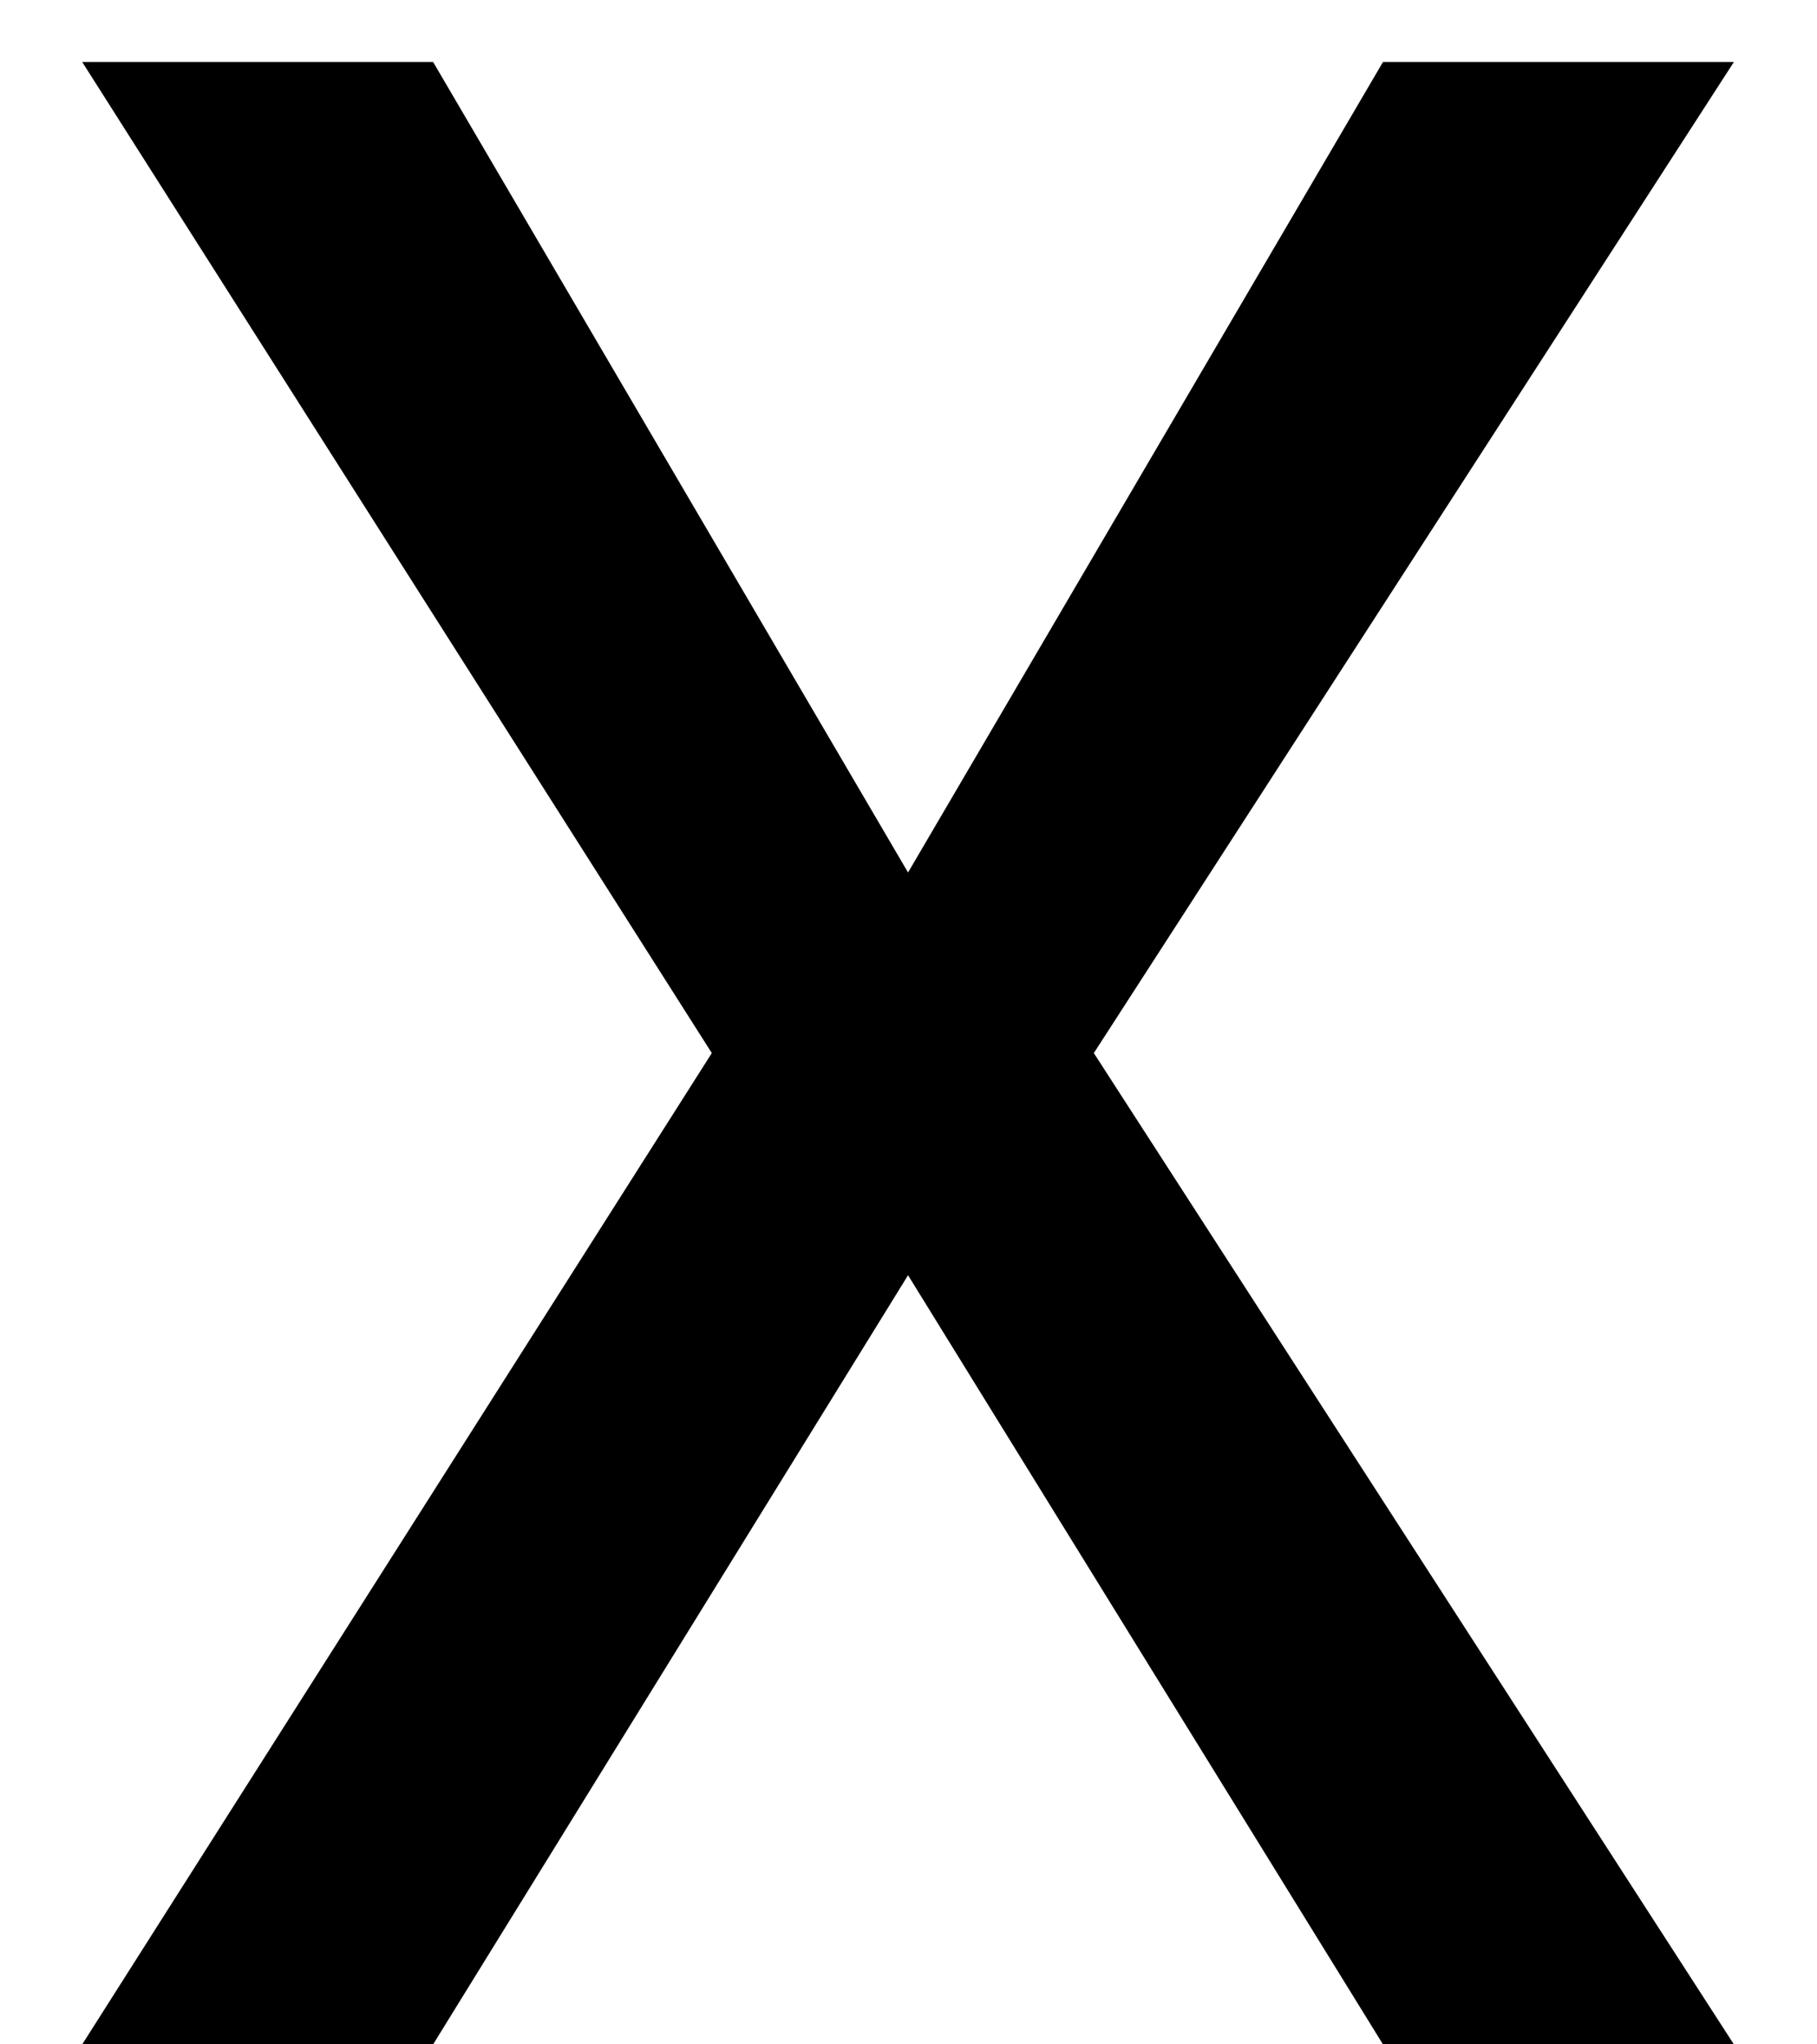 <svg width="8" height="9" viewBox="0 0 8 9" fill="none" xmlns="http://www.w3.org/2000/svg">
<path d="M1.907 0.273L3.998 3.841L6.089 0.273H7.634L4.816 4.636L7.634 9H6.089L3.998 5.614L1.907 9H0.362L3.134 4.636L0.362 0.273H1.907Z" fill="black"/>
</svg>
